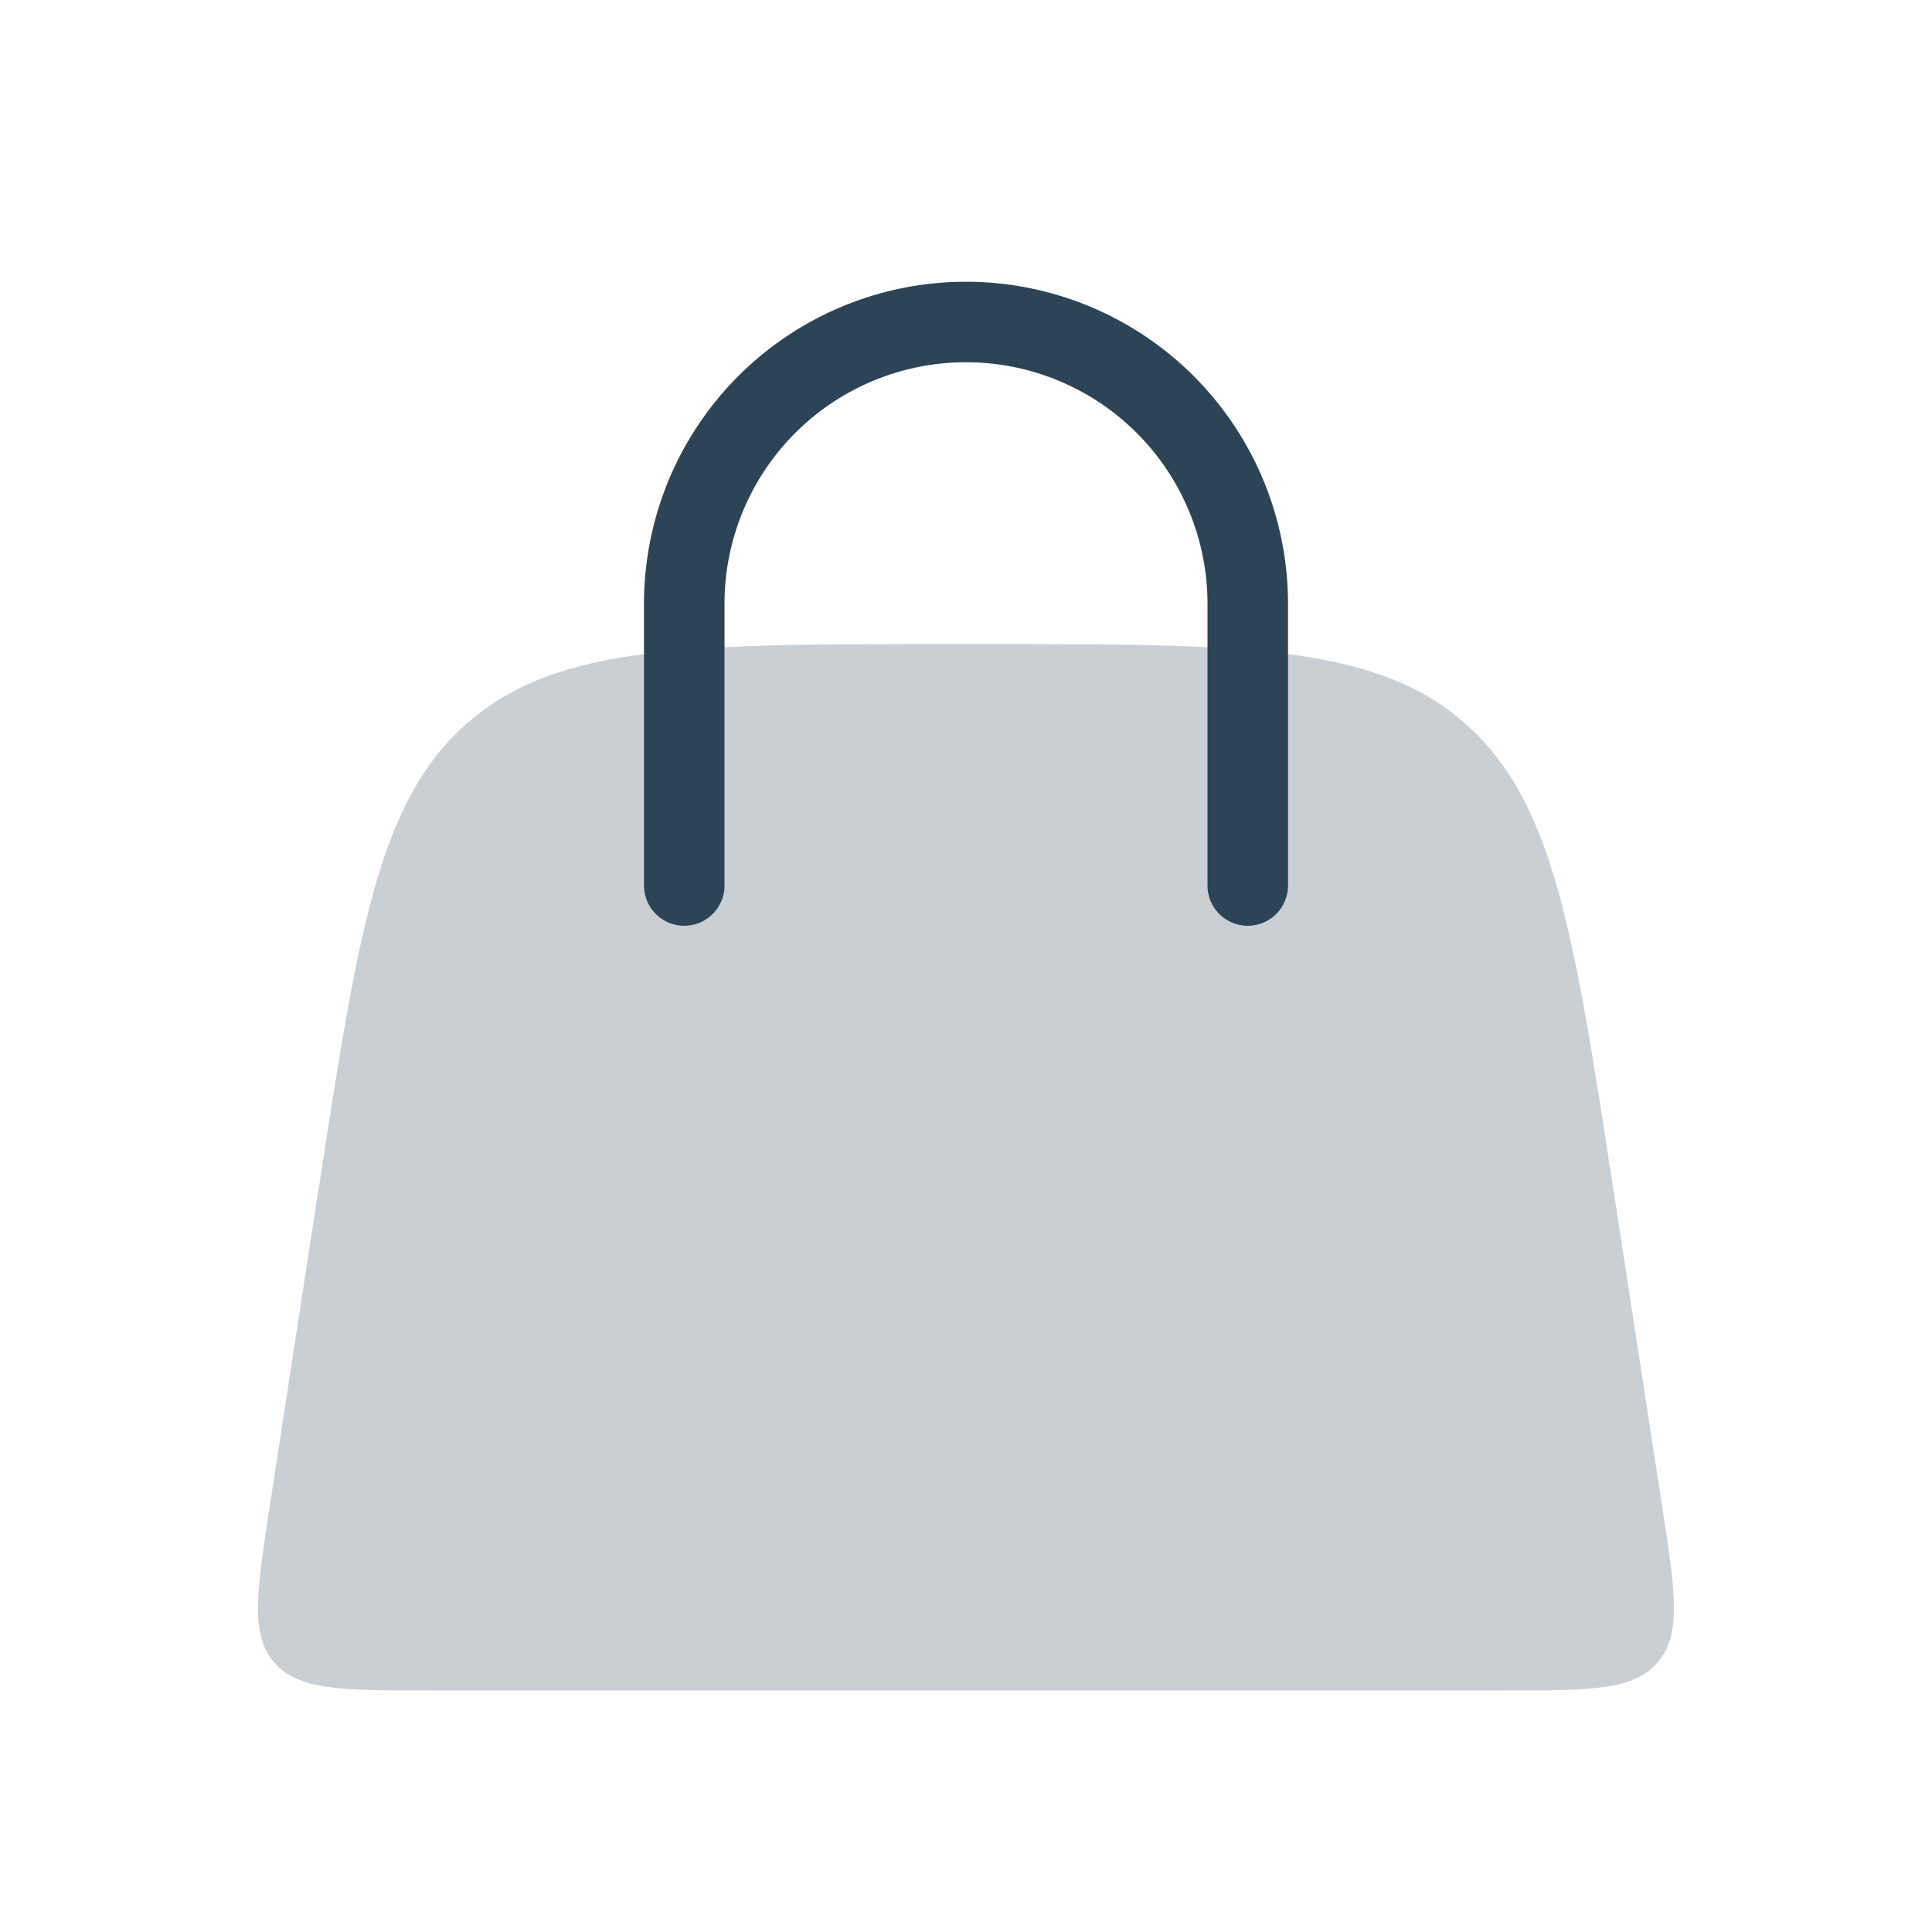 <svg xmlns="http://www.w3.org/2000/svg" width="24" height="24" viewBox="0 0 24 24"><g fill="none"><path fill="#2d4356" fill-opacity=".25" d="M3.956 14.784c.498-3.237.747-4.856 1.871-5.82C6.951 8 8.588 8 11.863 8h.274c3.275 0 4.912 0 6.036.964c1.124.964 1.373 2.583 1.87 5.82l.602 3.912c.165 1.07.248 1.606-.052 1.955c-.299.349-.84.349-1.924.349H5.33c-1.083 0-1.625 0-1.924-.349c-.3-.349-.217-.884-.053-1.955l.602-3.913Z"/><path stroke="#2d4356" stroke-linecap="round" d="M8.5 11V7.5A3.5 3.5 0 0 1 12 4v0a3.5 3.5 0 0 1 3.5 3.5V11"/></g></svg>